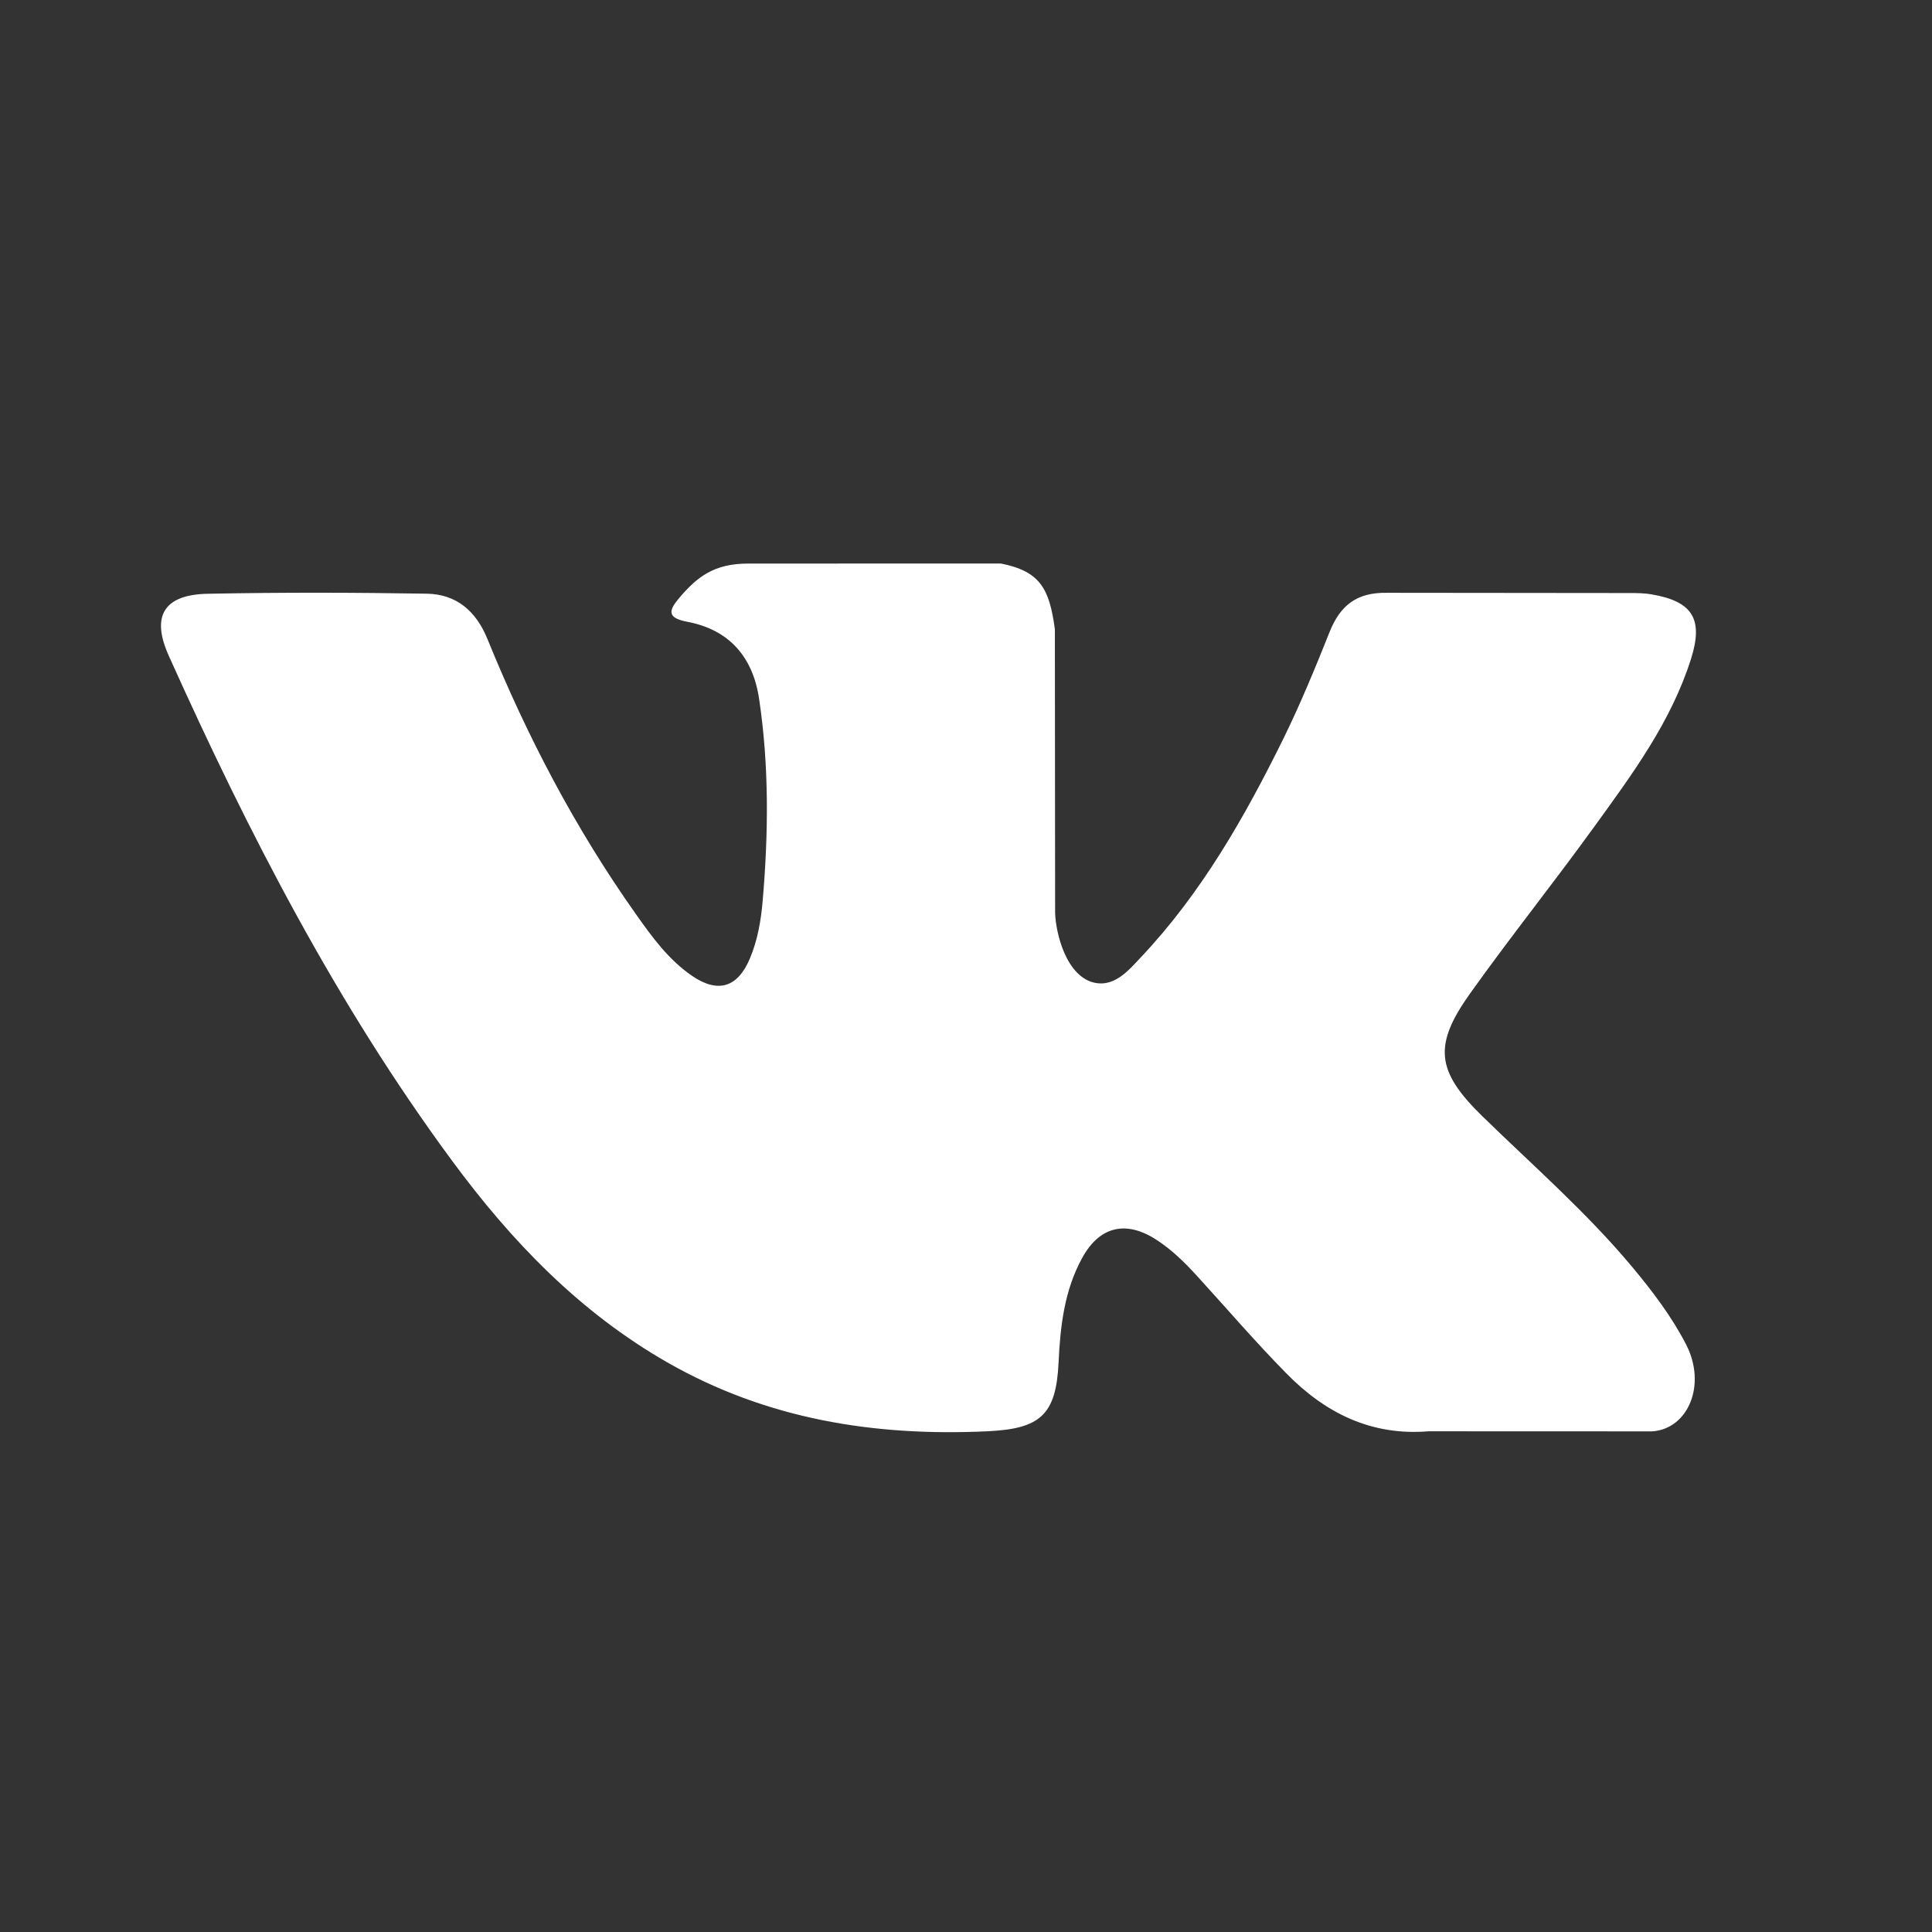 <svg width="24" height="24" viewBox="0 0 24 24" fill="none" xmlns="http://www.w3.org/2000/svg">
<rect x="0" y="0" width="24" height="24" fill="#333333" stroke="none"/>
<path d="M20.278 15.741C19.71 15.06 19.042 14.479 18.41 13.862C17.84 13.305 17.804 12.983 18.262 12.341C18.762 11.64 19.301 10.966 19.805 10.269C20.277 9.617 20.759 8.967 21.006 8.186C21.164 7.689 21.025 7.47 20.515 7.383C20.428 7.368 20.337 7.367 20.248 7.367L17.227 7.364C16.854 7.358 16.649 7.52 16.517 7.85C16.339 8.296 16.156 8.741 15.945 9.171C15.464 10.147 14.928 11.09 14.176 11.888C14.011 12.064 13.827 12.287 13.55 12.195C13.203 12.068 13.101 11.497 13.107 11.304L13.104 7.817C13.037 7.319 12.926 7.097 12.432 7L9.293 7.001C8.874 7.001 8.664 7.162 8.441 7.424C8.312 7.576 8.273 7.674 8.538 7.724C9.059 7.823 9.352 8.16 9.43 8.682C9.555 9.517 9.546 10.355 9.474 11.193C9.453 11.437 9.411 11.681 9.314 11.91C9.162 12.269 8.917 12.342 8.595 12.121C8.304 11.921 8.099 11.639 7.899 11.355C7.146 10.292 6.546 9.145 6.056 7.94C5.915 7.592 5.671 7.381 5.302 7.375C4.395 7.36 3.489 7.358 2.582 7.376C2.037 7.386 1.874 7.651 2.096 8.145C3.083 10.341 4.182 12.476 5.617 14.421C6.353 15.419 7.199 16.3 8.291 16.925C9.529 17.632 10.862 17.845 12.265 17.78C12.923 17.749 13.12 17.578 13.15 16.923C13.171 16.475 13.222 16.029 13.443 15.627C13.66 15.231 13.989 15.156 14.367 15.402C14.557 15.525 14.716 15.682 14.867 15.847C15.237 16.252 15.594 16.669 15.978 17.059C16.459 17.55 17.03 17.839 17.747 17.78L20.524 17.781C20.971 17.751 21.203 17.203 20.946 16.703C20.766 16.354 20.529 16.042 20.278 15.741Z" fill="white"/>
</svg>
